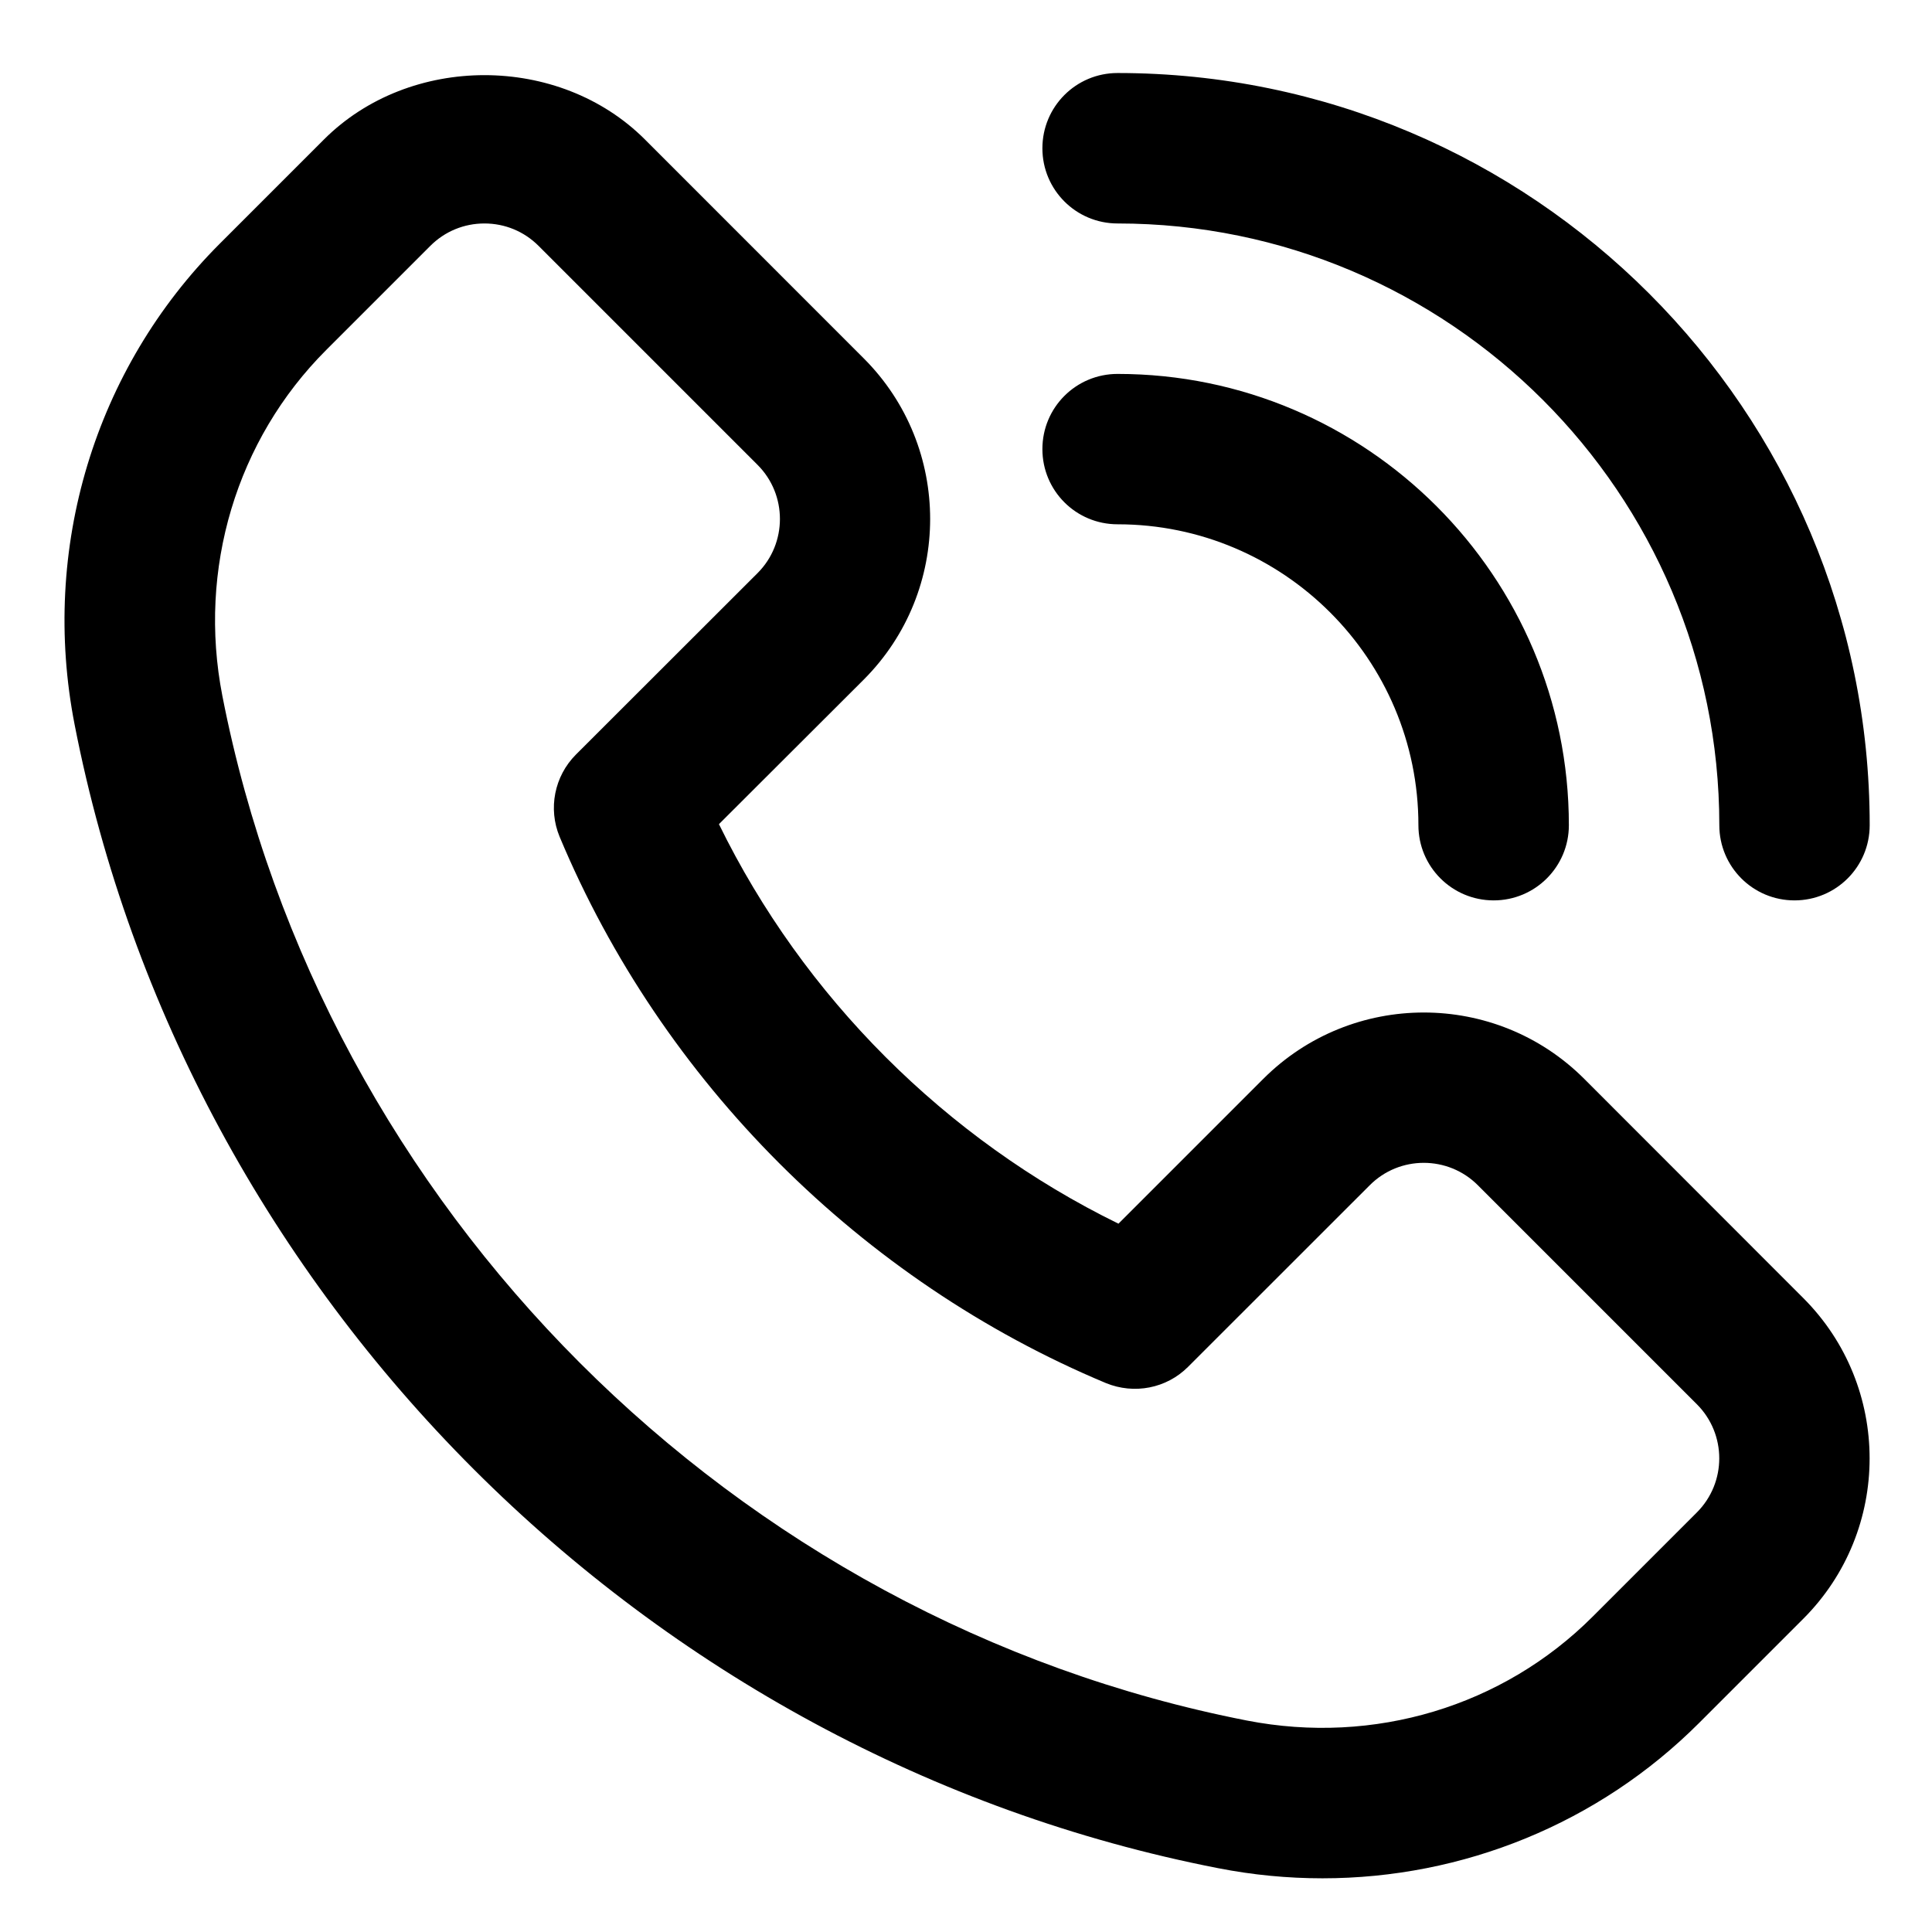 <svg
  xmlns="http://www.w3.org/2000/svg"
  width="24"
  height="24"
  viewBox="0 0 24 24"
  fill="none"
>
  <path
    fill-rule="evenodd"
    d="M13.883 6.513 C15.944 6.513 17.620 8.189 17.620 10.251 C17.620 10.767 18.038 11.185 18.555 11.185 C19.071 11.185 19.489 10.767 19.489 10.251 C19.489 7.159 16.975 4.645 13.883 4.645 C13.366 4.645 12.949 5.062 12.949 5.579 C12.949 6.096 13.366 6.513 13.883 6.513 Z M13.883 2.776 C18.004 2.776 21.358 6.129 21.358 10.251 C21.358 10.767 21.775 11.185 22.292 11.185 C22.809 11.185 23.226 10.767 23.226 10.251 C23.226 5.099 19.035 0.907 13.883 0.907 C13.366 0.907 12.949 1.325 12.949 1.842 C12.949 2.358 13.366 2.776 13.883 2.776 Z M19.680 13.402 C18.581 12.303 16.793 12.303 15.693 13.402 L13.894 15.201 C11.747 14.151 9.981 12.385 8.931 10.238 L10.732 8.440 C11.829 7.340 11.829 5.552 10.731 4.453 L8.012 1.733 C6.946 0.667 5.090 0.667 4.024 1.733 L2.730 3.027 C1.175 4.583 0.500 6.817 0.927 9.002 C2.314 16.111 8.023 21.820 15.131 23.207 C15.564 23.292 15.997 23.333 16.428 23.333 C18.173 23.333 19.858 22.652 21.106 21.404 L22.400 20.110 C23.500 19.011 23.500 17.223 22.400 16.124 L19.680 13.402 Z M21.079 18.788 L19.785 20.082 C18.671 21.197 17.069 21.681 15.489 21.373 C9.120 20.128 4.006 15.014 2.762 8.643 C2.455 7.069 2.937 5.463 4.052 4.348 L5.346 3.054 C5.526 2.874 5.765 2.776 6.018 2.776 C6.271 2.776 6.510 2.874 6.690 3.054 L9.411 5.775 C9.781 6.145 9.781 6.749 9.411 7.119 L7.154 9.374 C6.886 9.643 6.807 10.046 6.952 10.395 C8.224 13.437 10.697 15.909 13.738 17.181 C14.089 17.325 14.491 17.248 14.759 16.979 L17.015 14.724 C17.385 14.352 17.988 14.353 18.358 14.723 L21.079 17.444 C21.450 17.815 21.450 18.417 21.079 18.788 Z"
    fill="currentColor"
  />
</svg>
